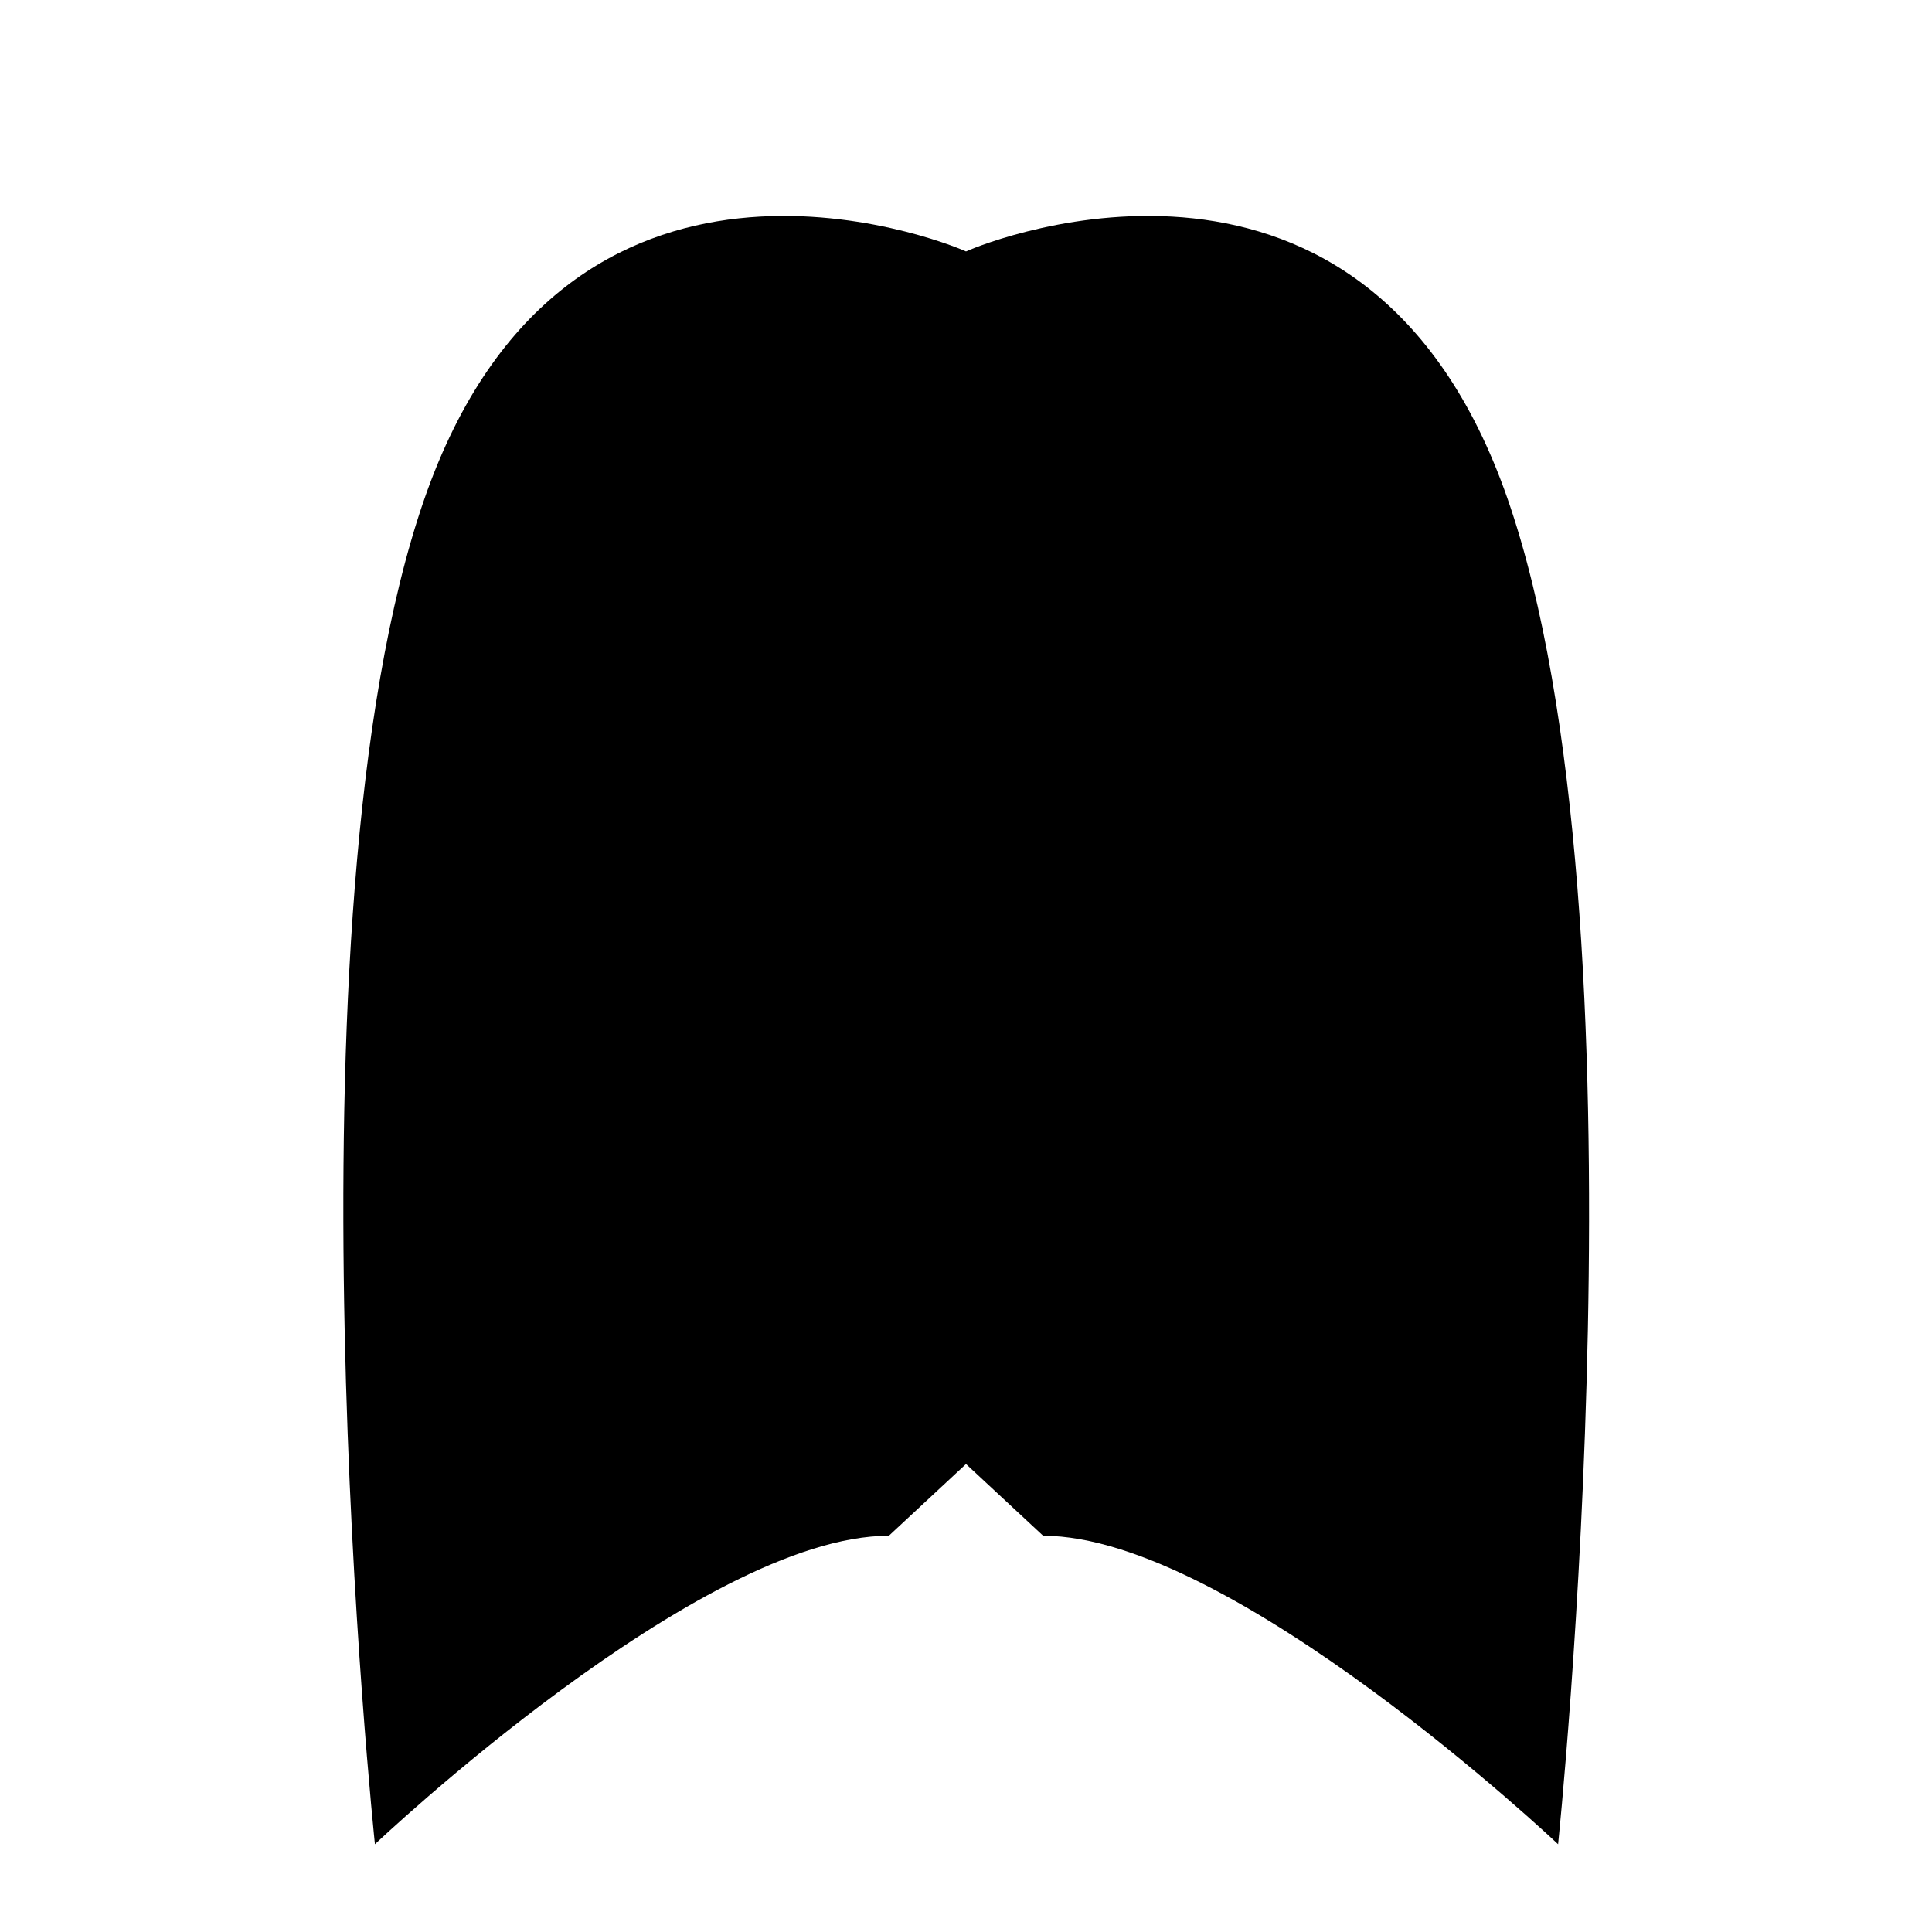 <?xml version="1.0" encoding="UTF-8"?><svg id="Female_hair_3_" xmlns="http://www.w3.org/2000/svg" viewBox="0 0 800 800"><path d="M645.17,763.66s-135.08-127.74-213.23-127.74l-31.94-29.7-31.94,29.7c-78.16,0-212.81,127.74-212.81,127.74,0,0-40.27-382.36,20.51-557.15,58.49-168.24,213.73-107.2,224.24-102.39,10.51-4.81,165.75-65.85,224.24,102.39,60.78,174.79,20.93,557.15,20.93,557.15Z"/></svg>